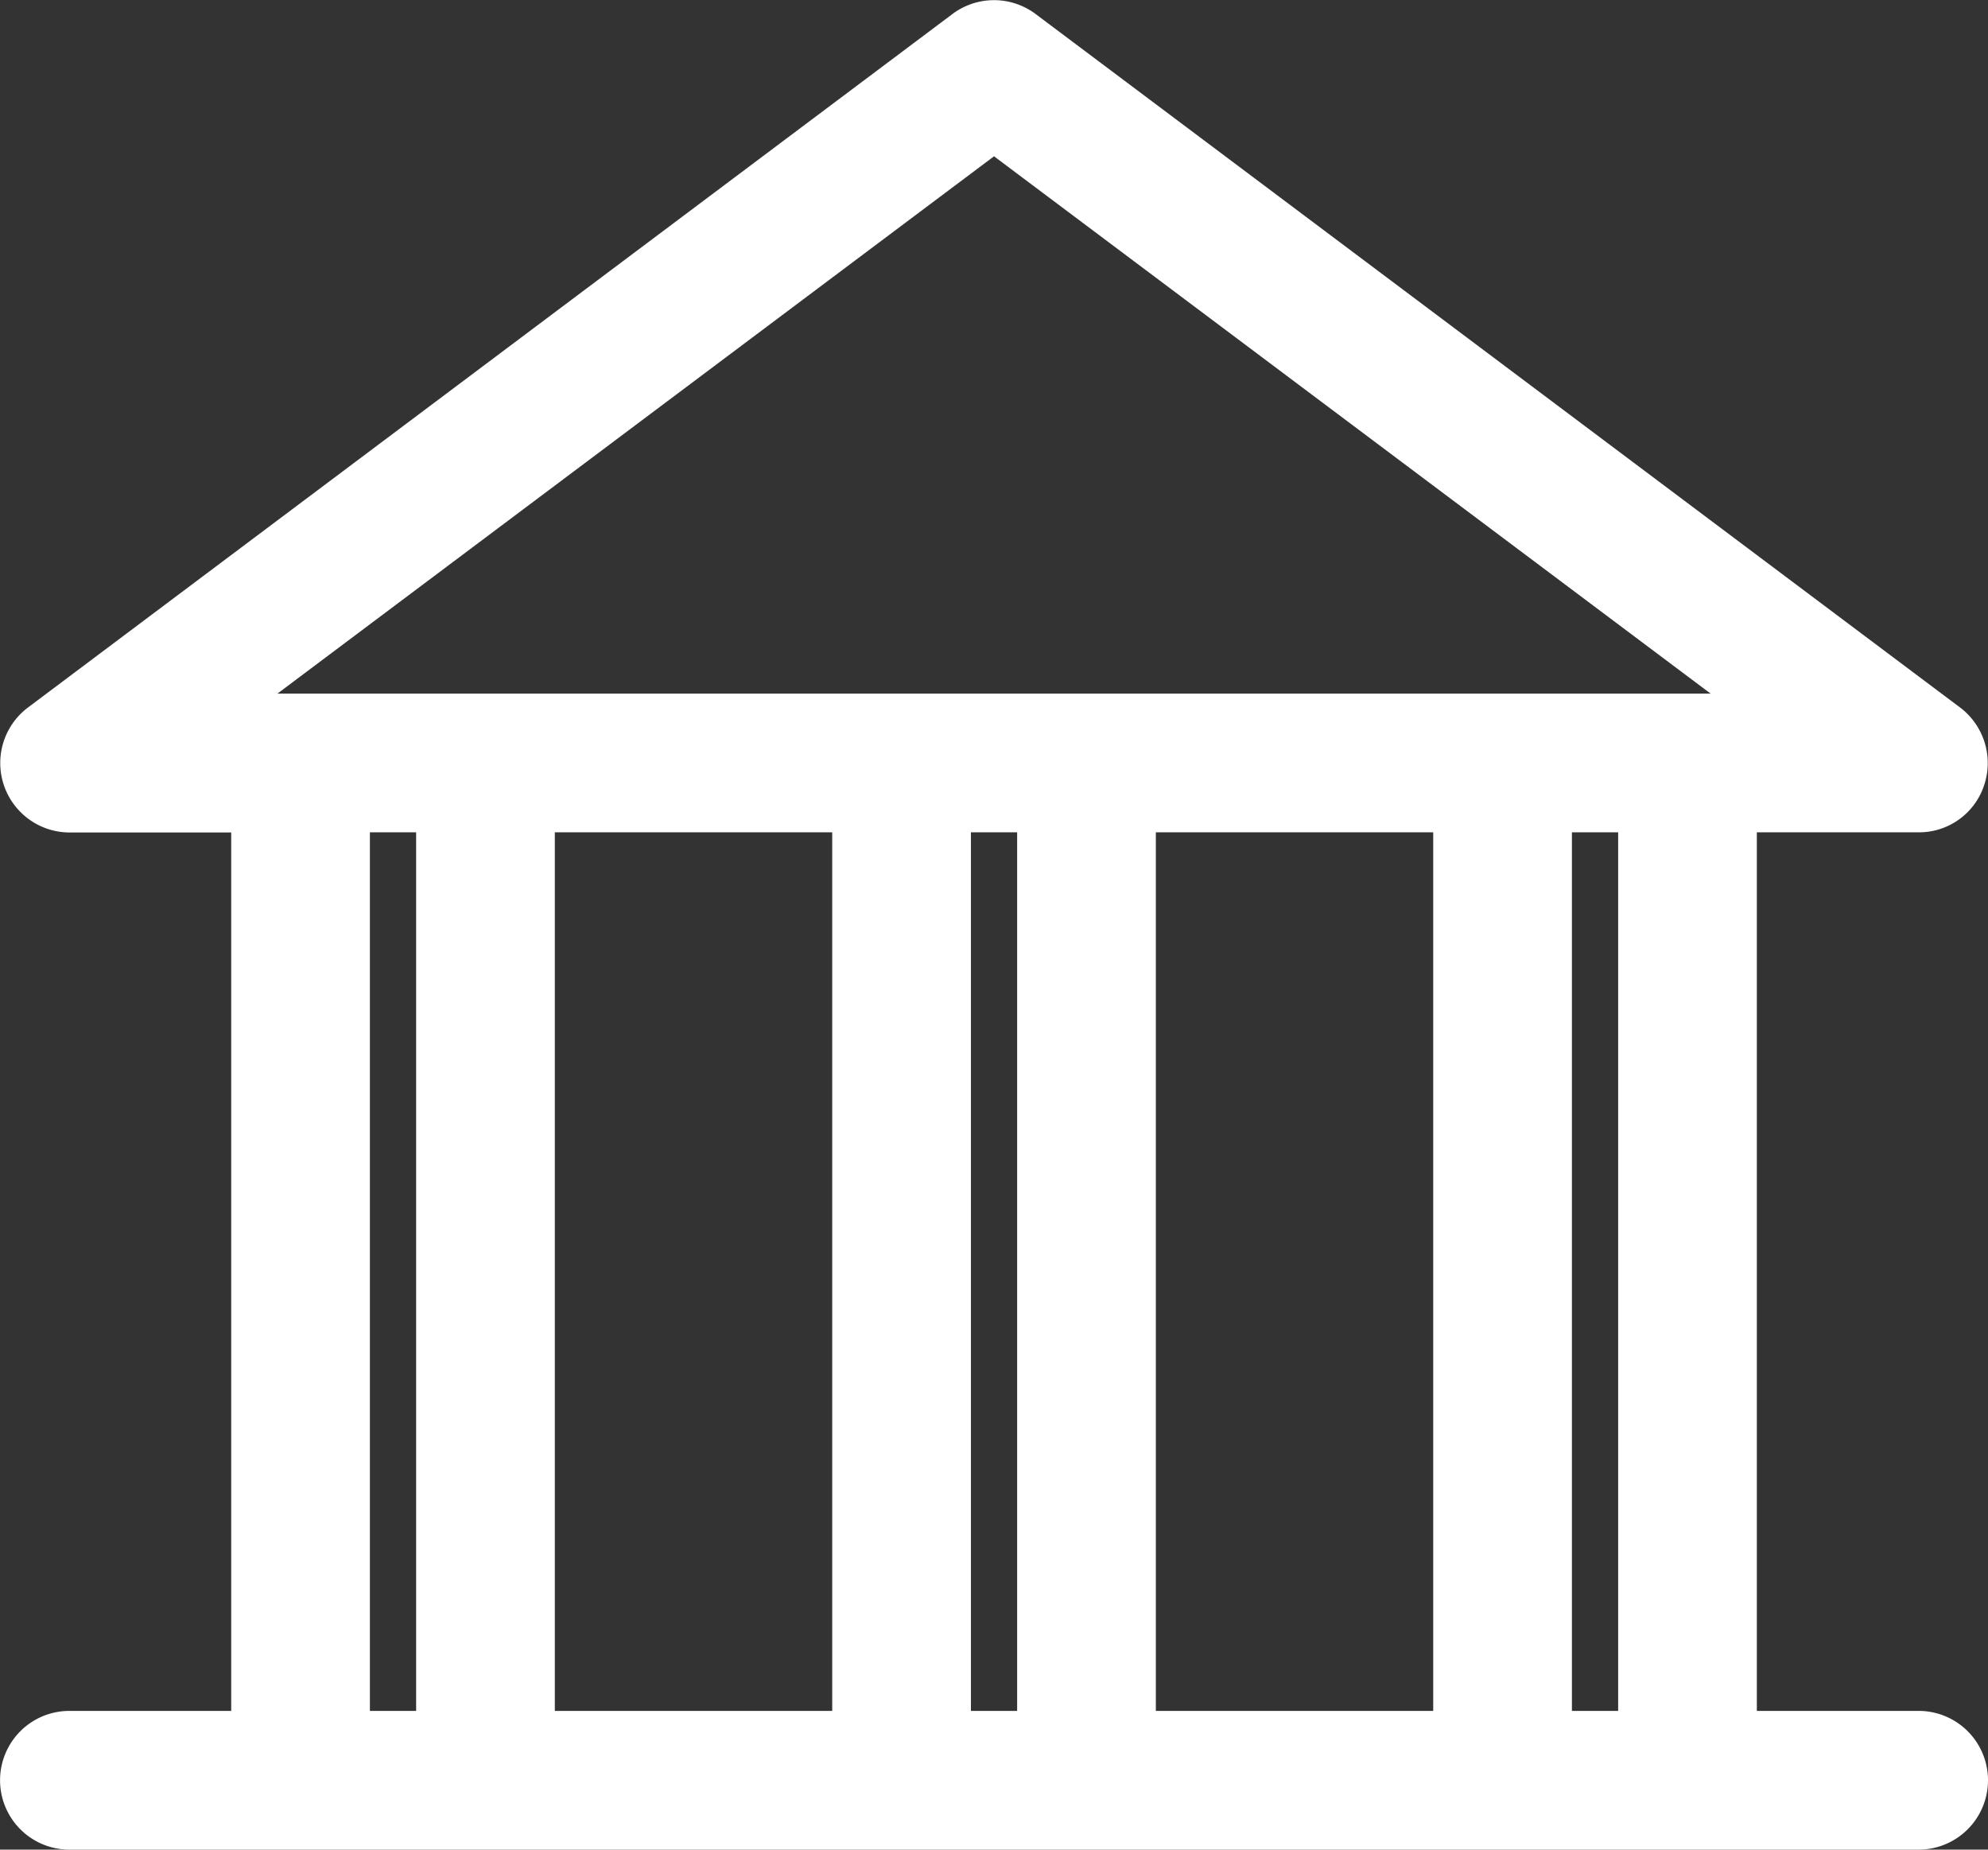 <svg xmlns="http://www.w3.org/2000/svg" width="38.701" height="36" viewBox="0 0 38.701 36">
  <rect x="0" y="0" width="38.701" height="36" fill="#333333" stroke="none"/>
  <path id="history" d="M37.15,20.2h2.7a1.334,1.334,0,0,0,1.278-.927,1.356,1.356,0,0,0-.468-1.5l-18-13.5a1.35,1.35,0,0,0-1.62,0l-18,13.5a1.352,1.352,0,0,0,.81,2.43H7V37.3H3.85a1.35,1.35,0,0,0,0,2.7h36a1.35,1.35,0,1,0,0-2.7H36.7V20.2ZM10.6,37.3H9.7V20.2h.9Zm8.1,0H13.3V20.2h5.4Zm3.6,0h-.9V20.2h.9Zm8.1,0H25V20.2h5.4Zm3.6,0h-.9V20.2H34ZM29.95,17.5H7.9L21.85,7.042,35.8,17.5Z" transform="translate(-2.499 -4)" fill="#fff"/>
</svg>
